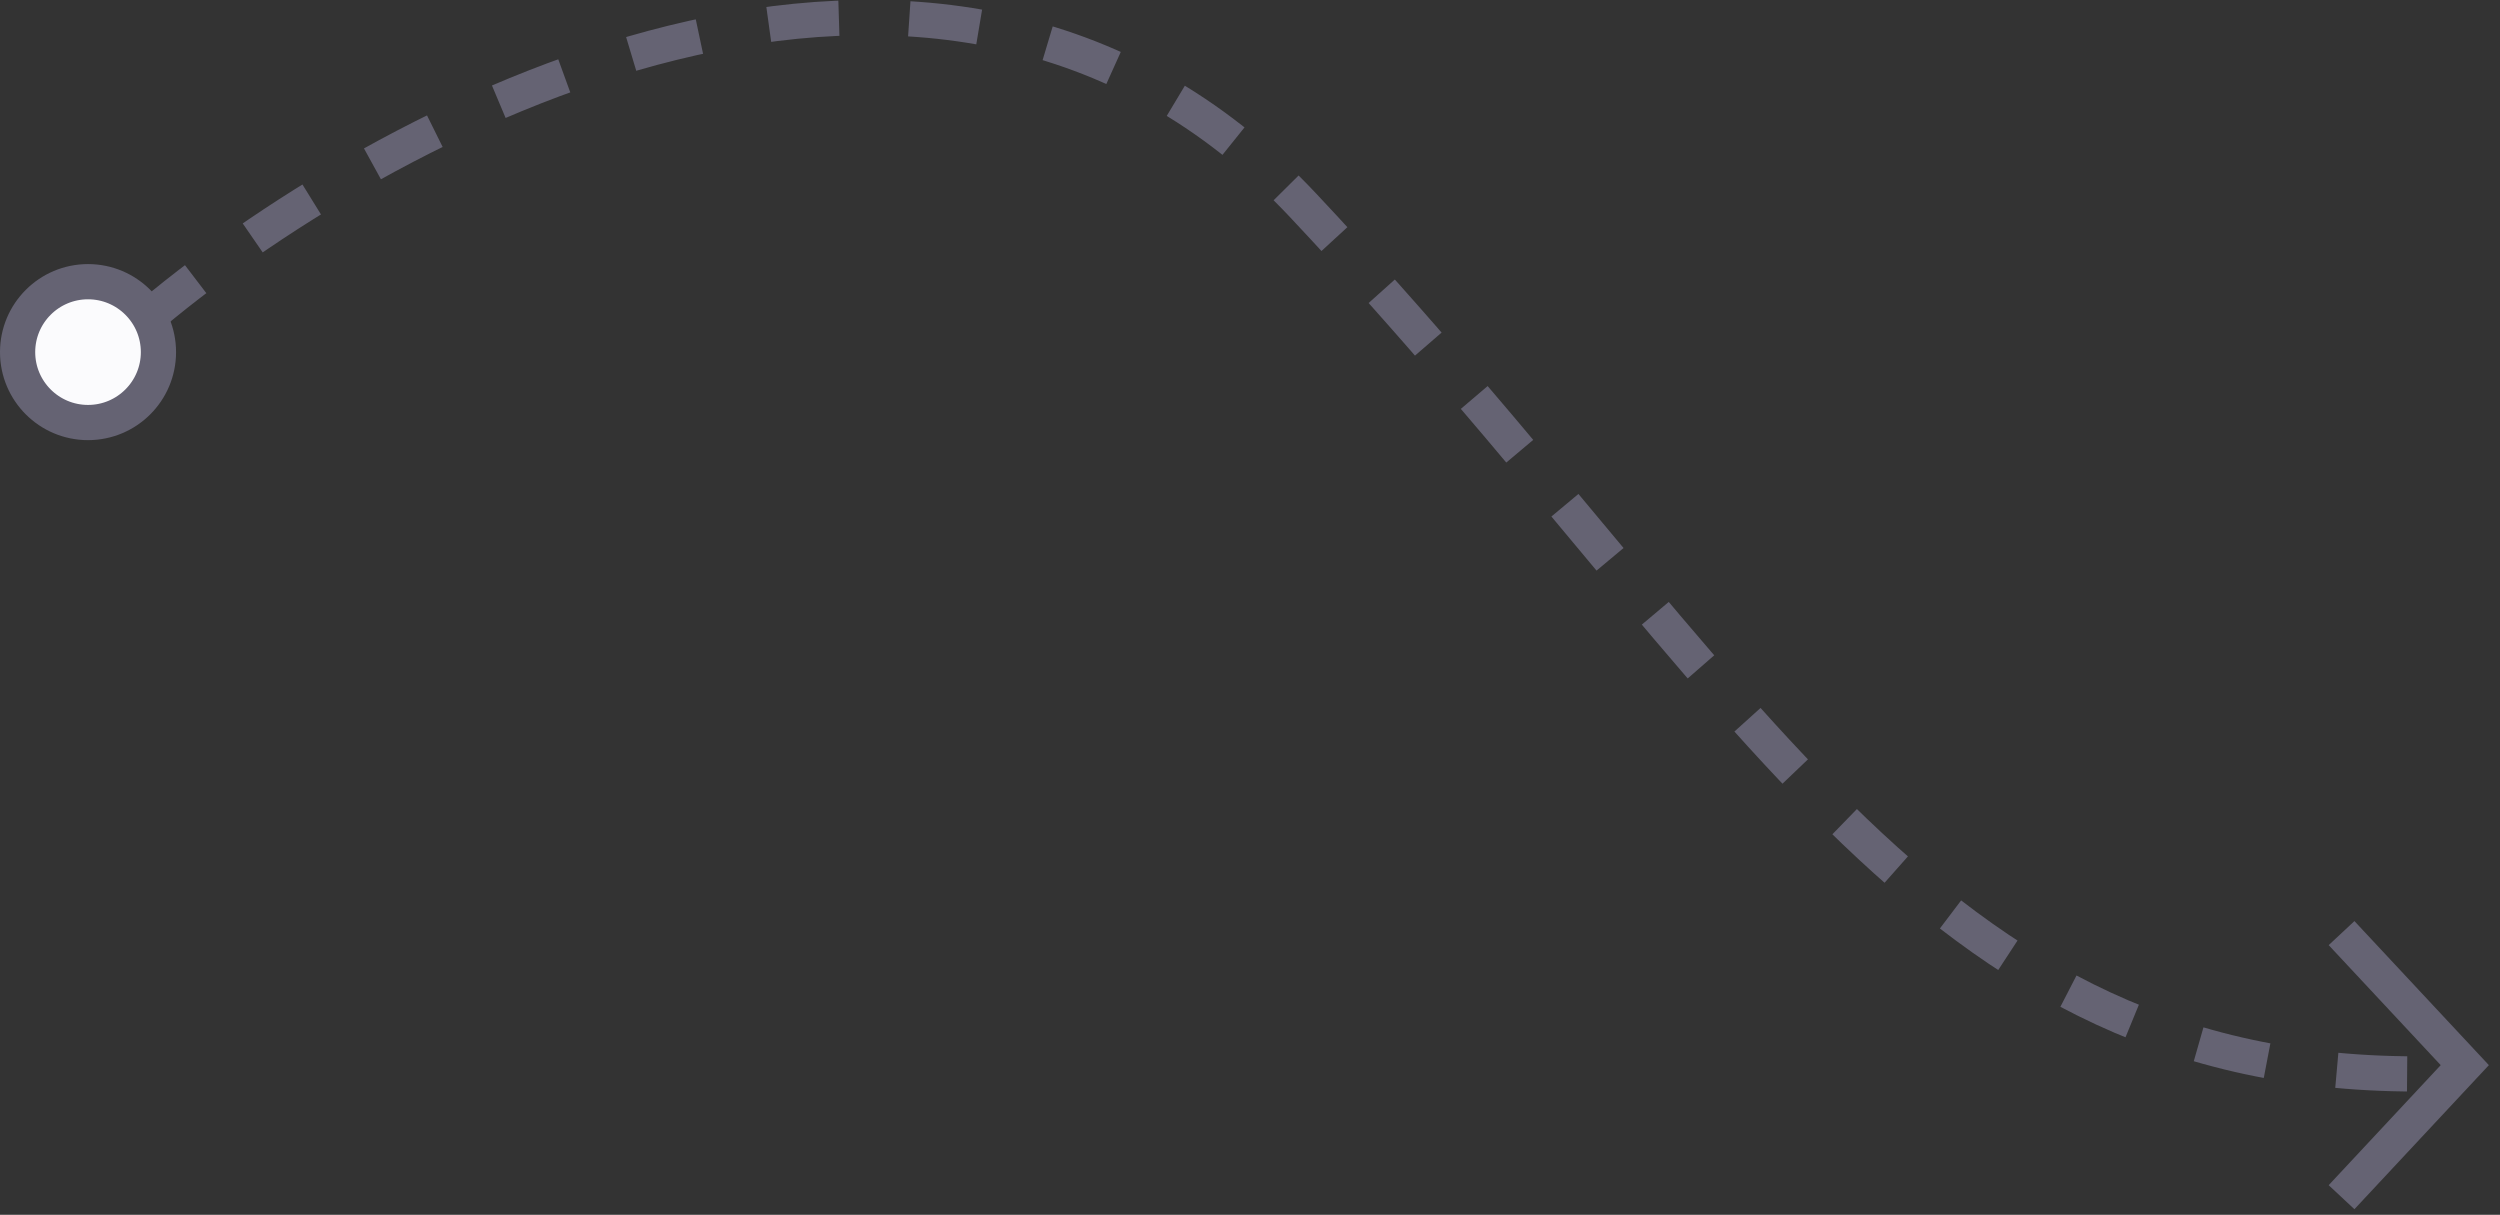 <svg width="142" height="69" viewBox="0 0 142 69" fill="none" xmlns="http://www.w3.org/2000/svg">
<rect x="0" y="0" width="142" height="69" fill="#333333" stroke="none"/>
<path d="M133 53L140 60.5L133 68" stroke="#656373" stroke-width="2"/>
<circle cx="5" cy="20" r="4" fill="#FBFBFD" stroke="#656373" stroke-width="2"/>
<path d="M8 18.368C21.348 6.918 53.236 -10.456 74 11.647C99.955 39.276 109.596 62.425 140 60.931" stroke="#656373" stroke-width="2" stroke-dasharray="4 4"/>
</svg>

